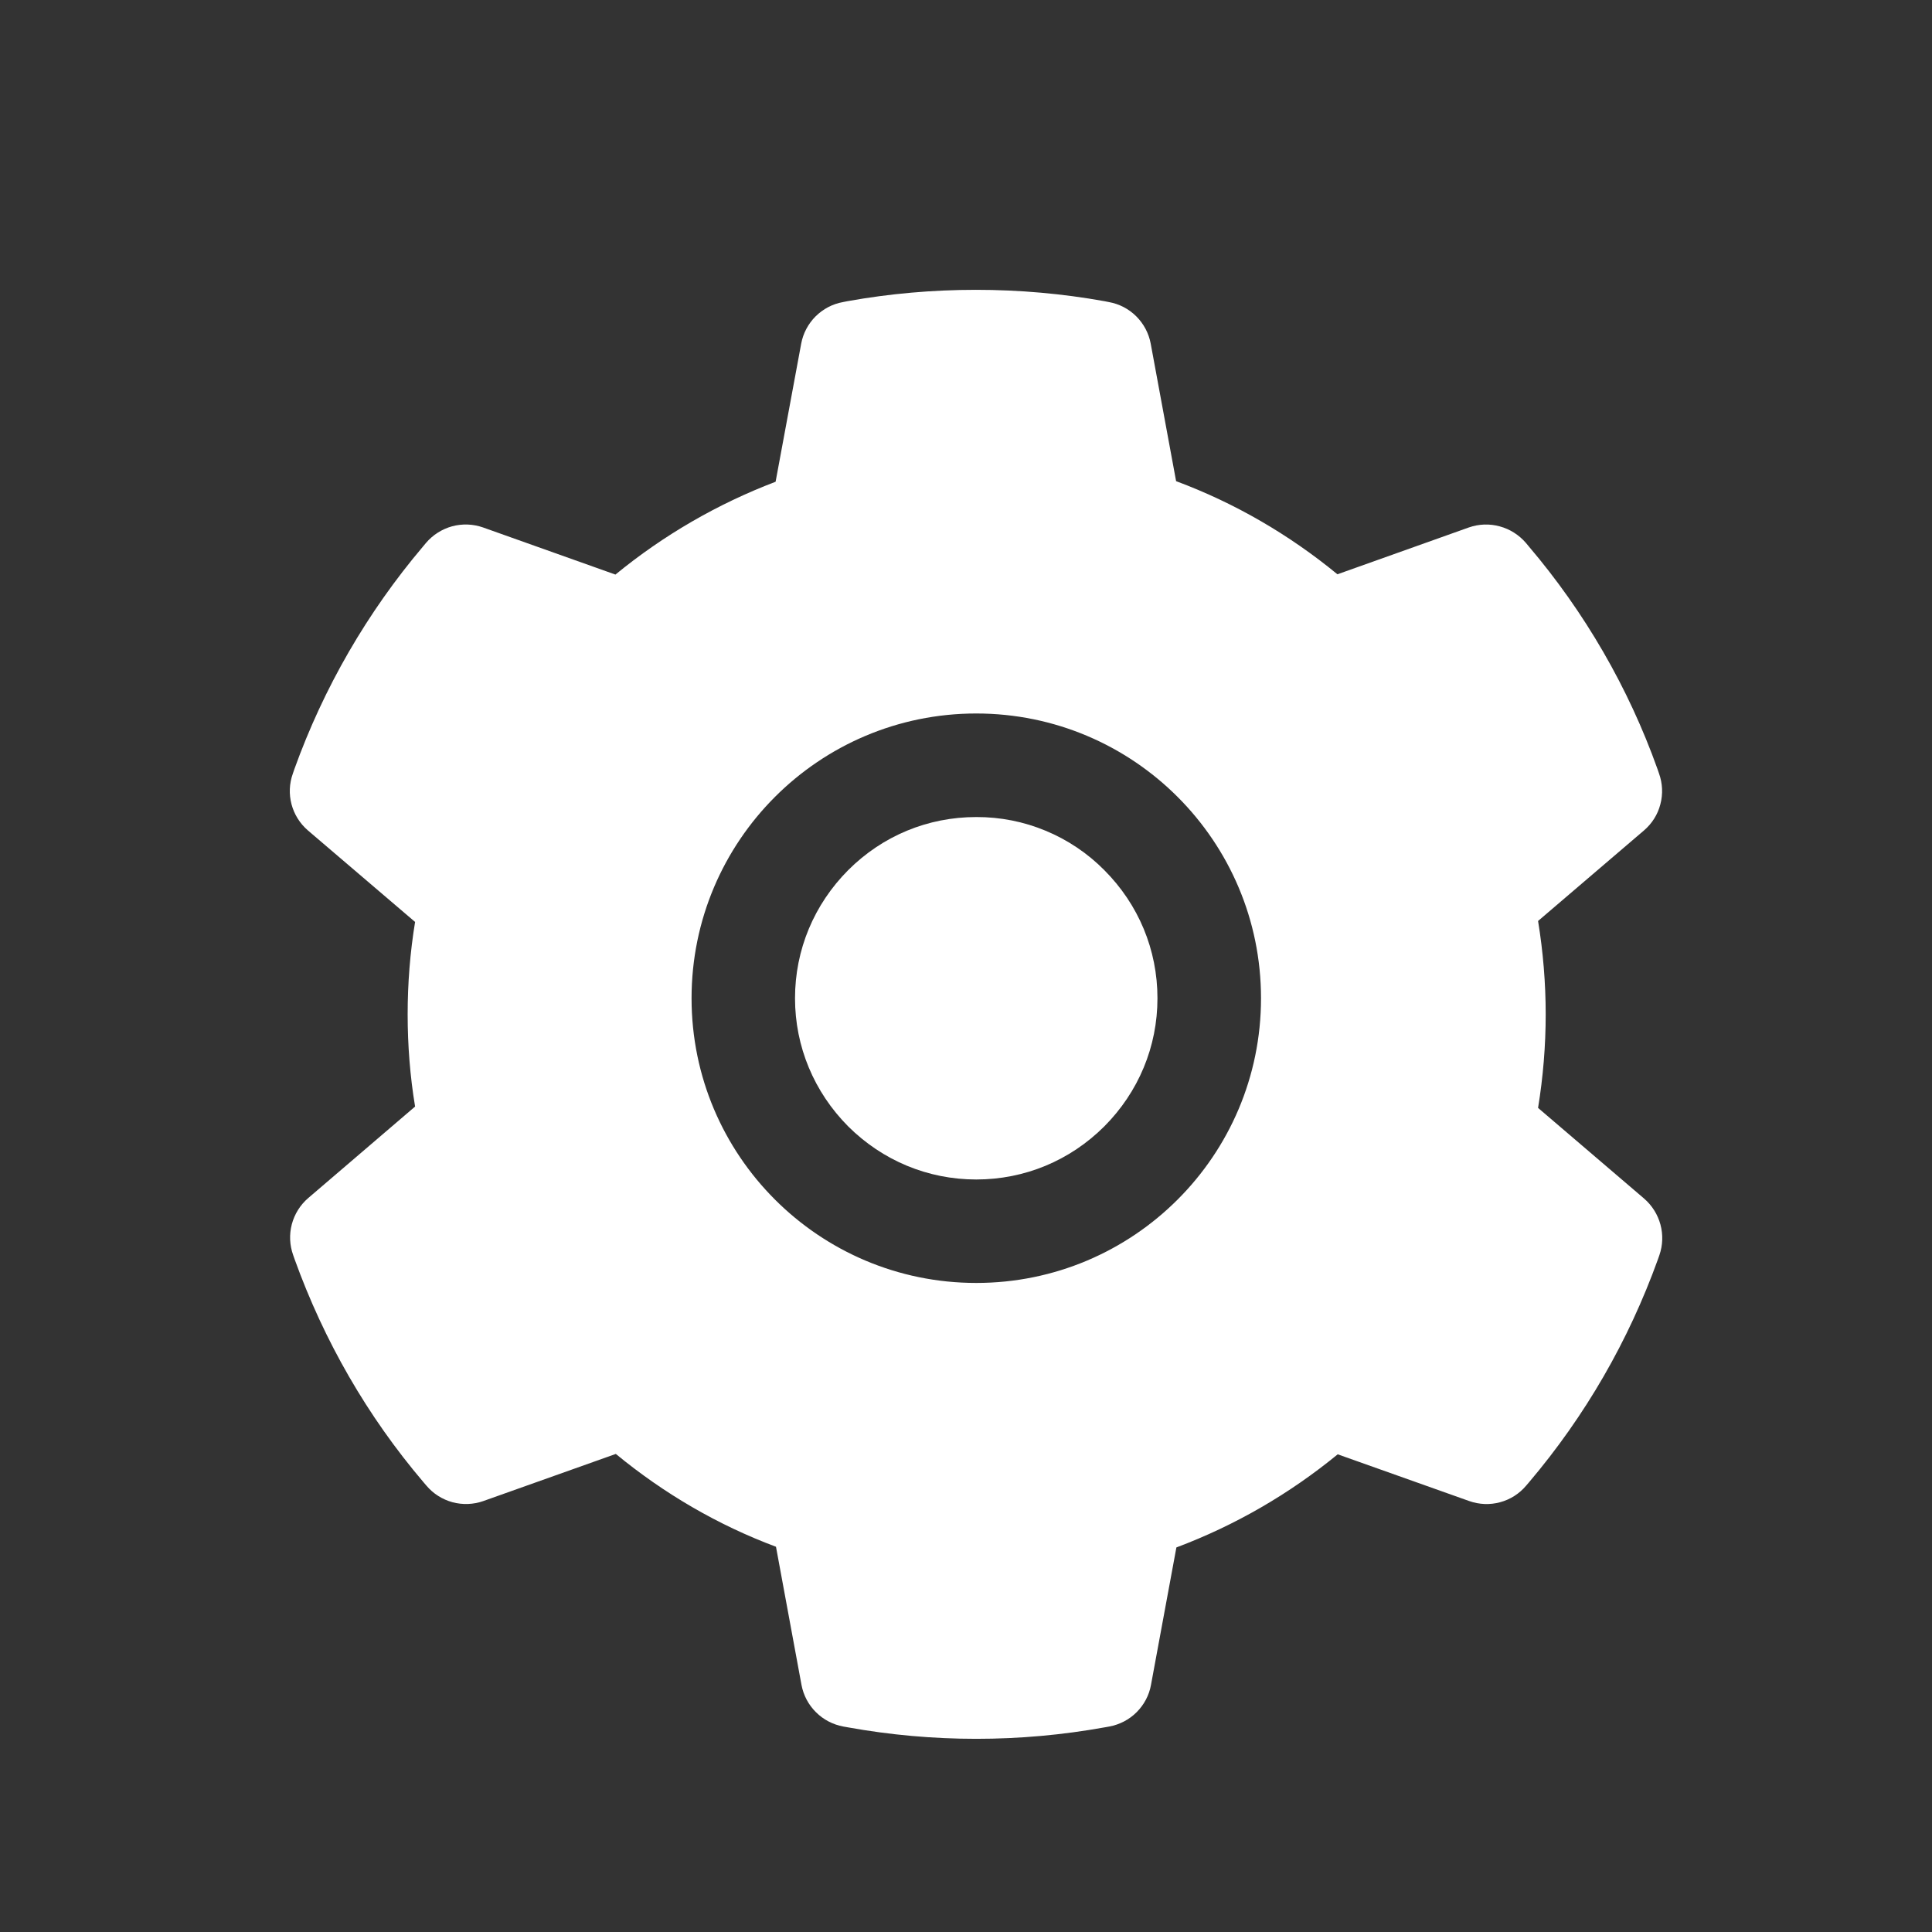 <svg width="20" height="20" viewBox="0 0 20 20" fill="none" xmlns="http://www.w3.org/2000/svg">
<rect x="0" y="0" width="20" height="20" fill="#333333" stroke="none"/>
<path d="M10.106 8.458C9.605 8.458 9.136 8.652 8.78 9.008C8.427 9.363 8.23 9.832 8.23 10.334C8.23 10.835 8.427 11.304 8.78 11.66C9.136 12.014 9.605 12.21 10.106 12.21C10.608 12.21 11.077 12.014 11.432 11.66C11.786 11.304 11.982 10.835 11.982 10.334C11.982 9.832 11.786 9.363 11.432 9.008C11.259 8.833 11.052 8.694 10.825 8.6C10.597 8.505 10.353 8.457 10.106 8.458ZM17.018 12.406L15.922 11.469C15.974 11.15 16.001 10.825 16.001 10.501C16.001 10.178 15.974 9.851 15.922 9.534L17.018 8.597C17.101 8.526 17.161 8.432 17.188 8.326C17.216 8.221 17.211 8.109 17.174 8.007L17.159 7.963C16.858 7.119 16.405 6.337 15.825 5.655L15.795 5.619C15.724 5.537 15.63 5.477 15.525 5.449C15.42 5.42 15.309 5.424 15.206 5.46L13.845 5.945C13.342 5.532 12.782 5.207 12.175 4.981L11.912 3.557C11.892 3.45 11.84 3.352 11.763 3.275C11.686 3.198 11.587 3.146 11.479 3.127L11.434 3.118C10.562 2.961 9.644 2.961 8.772 3.118L8.727 3.127C8.619 3.146 8.521 3.198 8.443 3.275C8.366 3.352 8.314 3.45 8.294 3.557L8.029 4.987C7.428 5.216 6.868 5.54 6.371 5.948L5 5.46C4.897 5.424 4.786 5.42 4.681 5.448C4.576 5.477 4.482 5.536 4.411 5.619L4.381 5.655C3.802 6.338 3.35 7.12 3.047 7.963L3.032 8.007C2.956 8.216 3.018 8.451 3.188 8.597L4.297 9.544C4.245 9.859 4.22 10.181 4.22 10.5C4.22 10.822 4.245 11.143 4.297 11.455L3.191 12.402C3.108 12.473 3.049 12.568 3.021 12.673C2.993 12.779 2.998 12.89 3.035 12.993L3.05 13.036C3.354 13.879 3.801 14.659 4.385 15.345L4.415 15.38C4.485 15.463 4.579 15.522 4.684 15.551C4.789 15.579 4.901 15.575 5.003 15.539L6.375 15.051C6.874 15.462 7.431 15.787 8.033 16.012L8.297 17.442C8.317 17.549 8.369 17.648 8.447 17.725C8.524 17.802 8.623 17.853 8.73 17.873L8.775 17.881C9.656 18.04 10.557 18.04 11.438 17.881L11.483 17.873C11.59 17.853 11.689 17.802 11.766 17.725C11.843 17.648 11.896 17.549 11.915 17.442L12.178 16.019C12.785 15.791 13.345 15.467 13.848 15.055L15.21 15.539C15.312 15.575 15.424 15.58 15.529 15.551C15.634 15.523 15.728 15.463 15.798 15.38L15.828 15.345C16.412 14.656 16.859 13.879 17.163 13.036L17.178 12.993C17.25 12.785 17.188 12.552 17.018 12.406ZM10.106 13.281C8.479 13.281 7.159 11.962 7.159 10.334C7.159 8.706 8.479 7.386 10.106 7.386C11.734 7.386 13.054 8.706 13.054 10.334C13.054 11.962 11.734 13.281 10.106 13.281Z" fill="white"/>
</svg>
